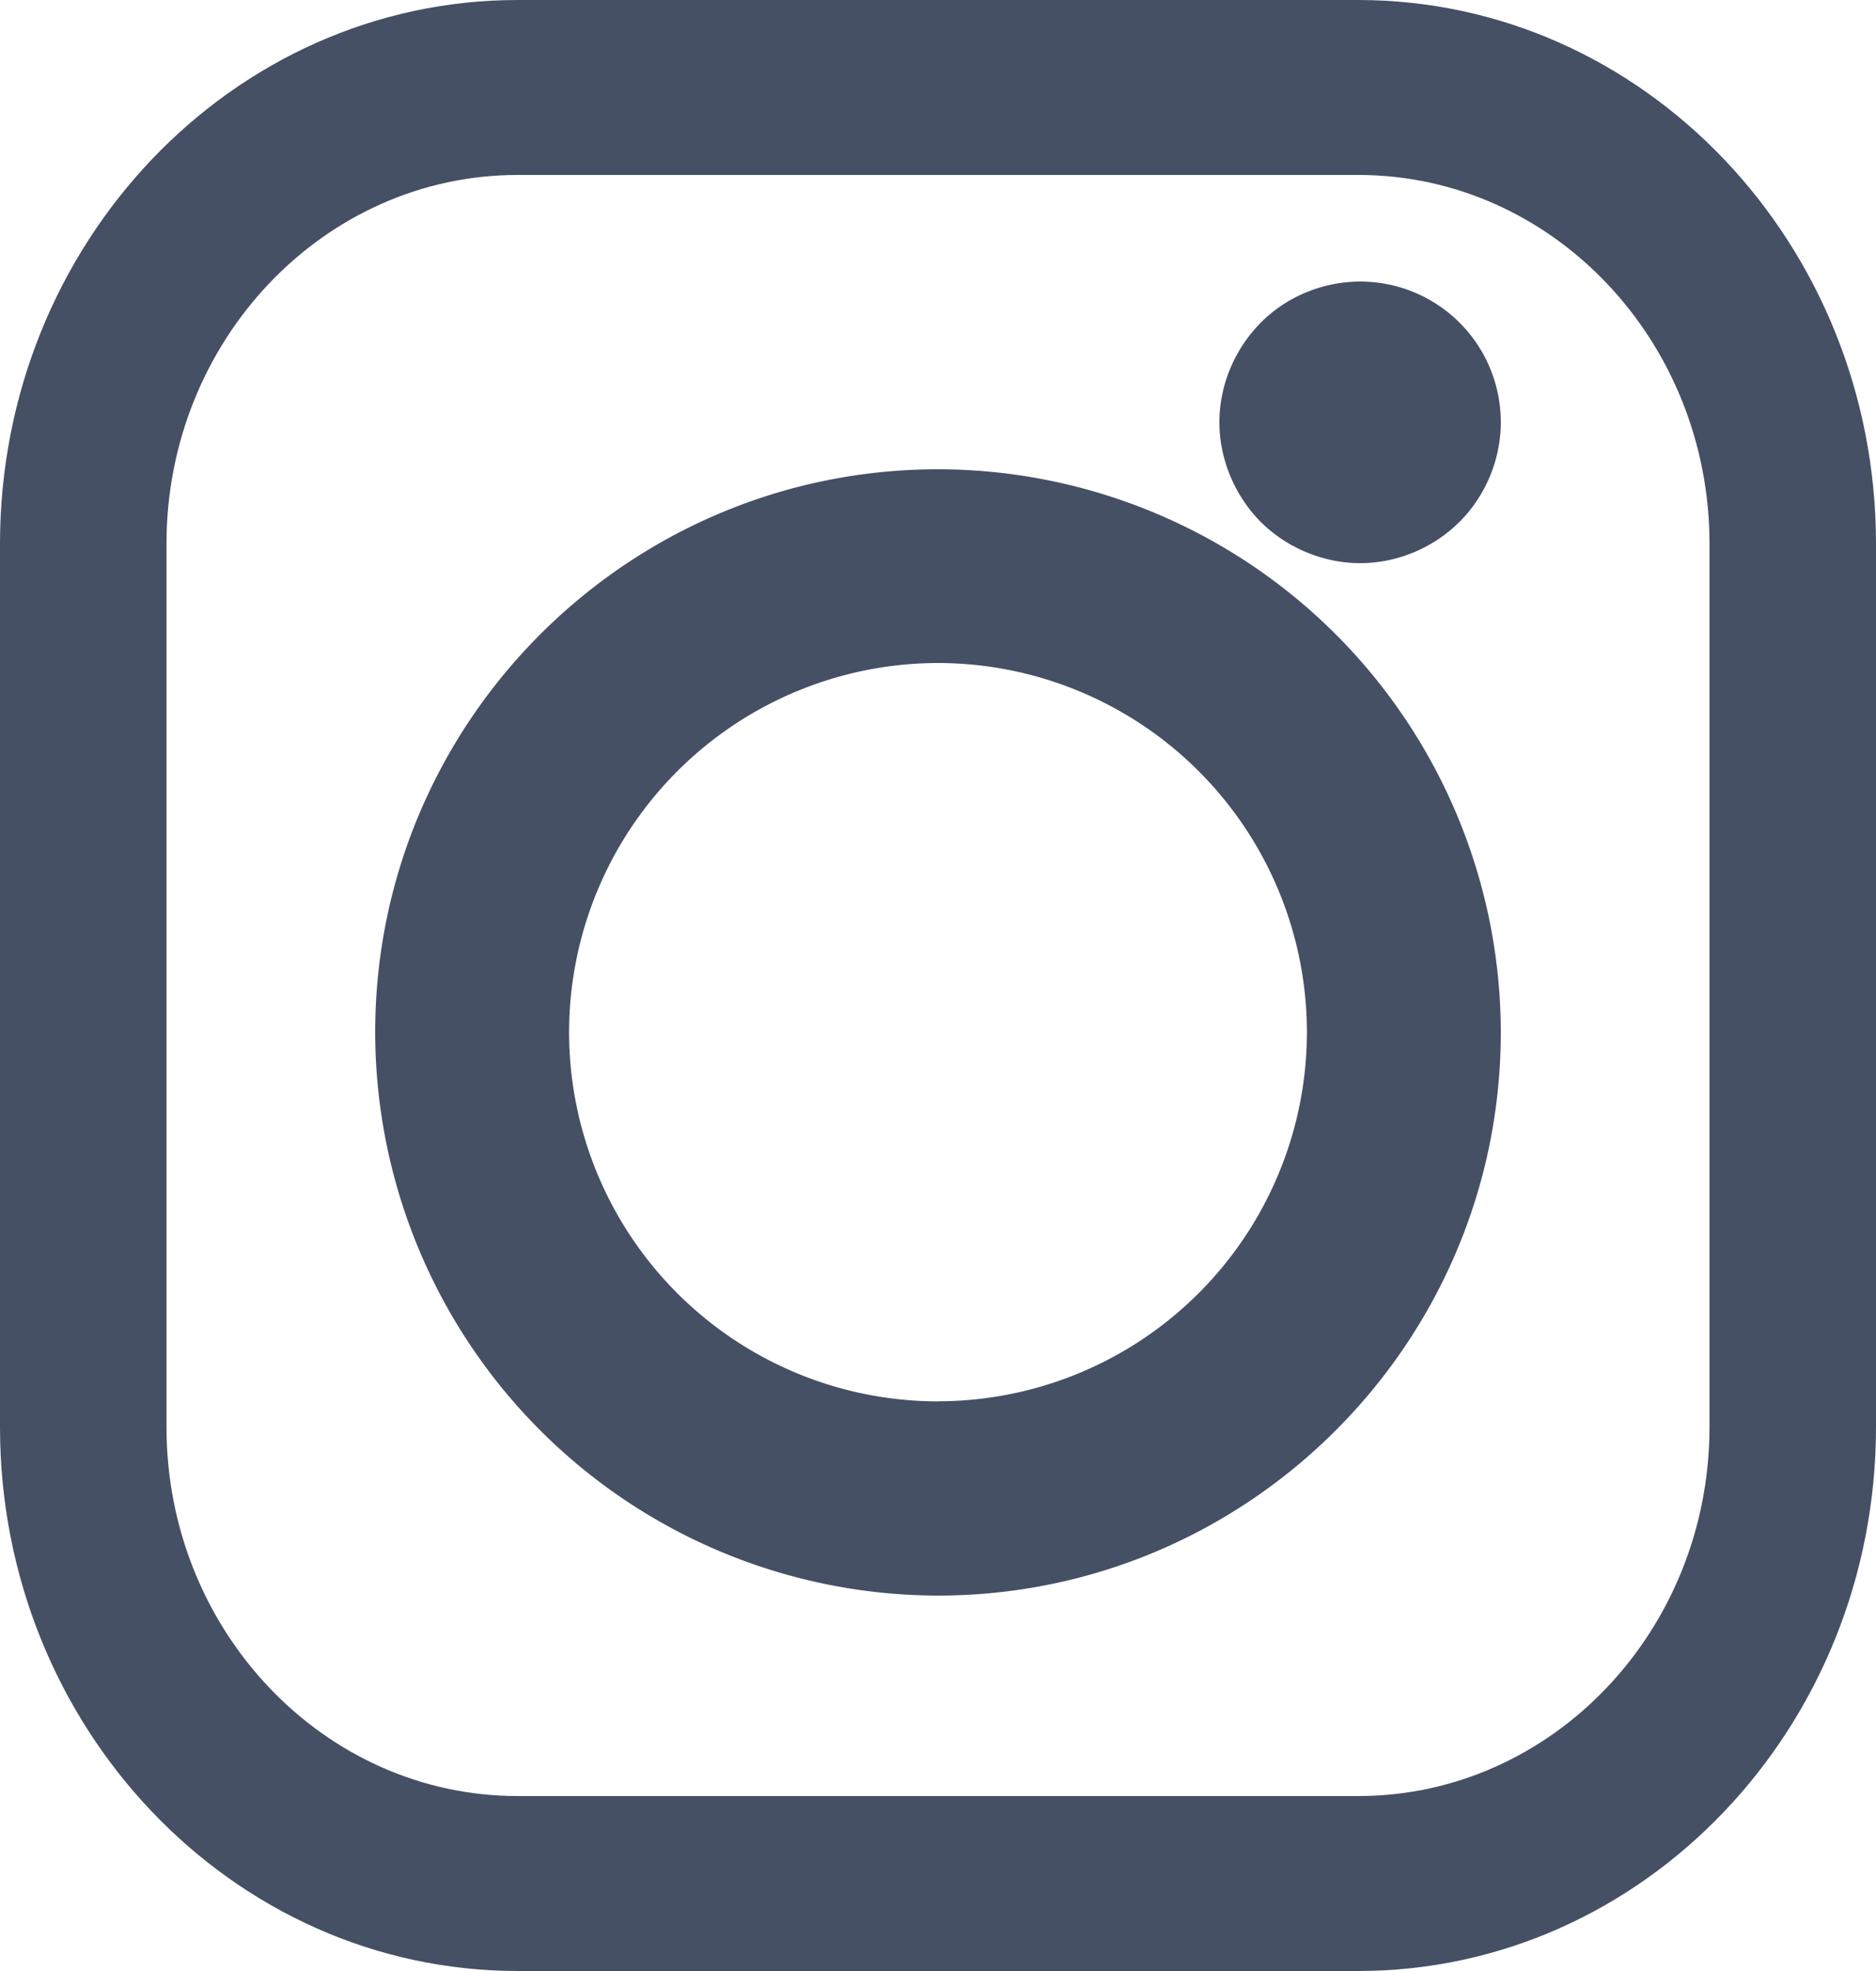<svg width="20" height="21" xmlns="http://www.w3.org/2000/svg"><g fill="#455065" fill-rule="evenodd"><path d="M18.225 15.204c0 2.17-1.68 3.932-3.744 3.932H5.519c-2.064 0-3.744-1.762-3.744-3.932v-9.41c0-2.168 1.68-3.93 3.744-3.93h8.962c2.064 0 3.744 1.762 3.744 3.93v9.41zM14.481 0H5.519C2.475 0 0 2.599 0 5.794v9.41C0 18.401 2.475 21 5.52 21h8.96c3.045 0 5.52-2.599 5.52-5.796v-9.41C20 2.599 17.525 0 14.48 0z"/><path d="M10 14.931a3.936 3.936 0 0 1-3.933-3.932A3.938 3.938 0 0 1 10 7.064a3.937 3.937 0 0 1 3.933 3.935A3.936 3.936 0 0 1 10 14.93M10 5c-3.308 0-6 2.69-6 5.999A6.008 6.008 0 0 0 10 17c3.308 0 6-2.694 6-6.001A6.006 6.006 0 0 0 10 5M14.501 3c-.394 0-.783.158-1.06.438-.278.28-.441.666-.441 1.06 0 .395.163.782.44 1.062.278.277.667.44 1.061.44.395 0 .781-.163 1.059-.44.28-.28.44-.667.44-1.061A1.498 1.498 0 0 0 14.501 3"/></g></svg>